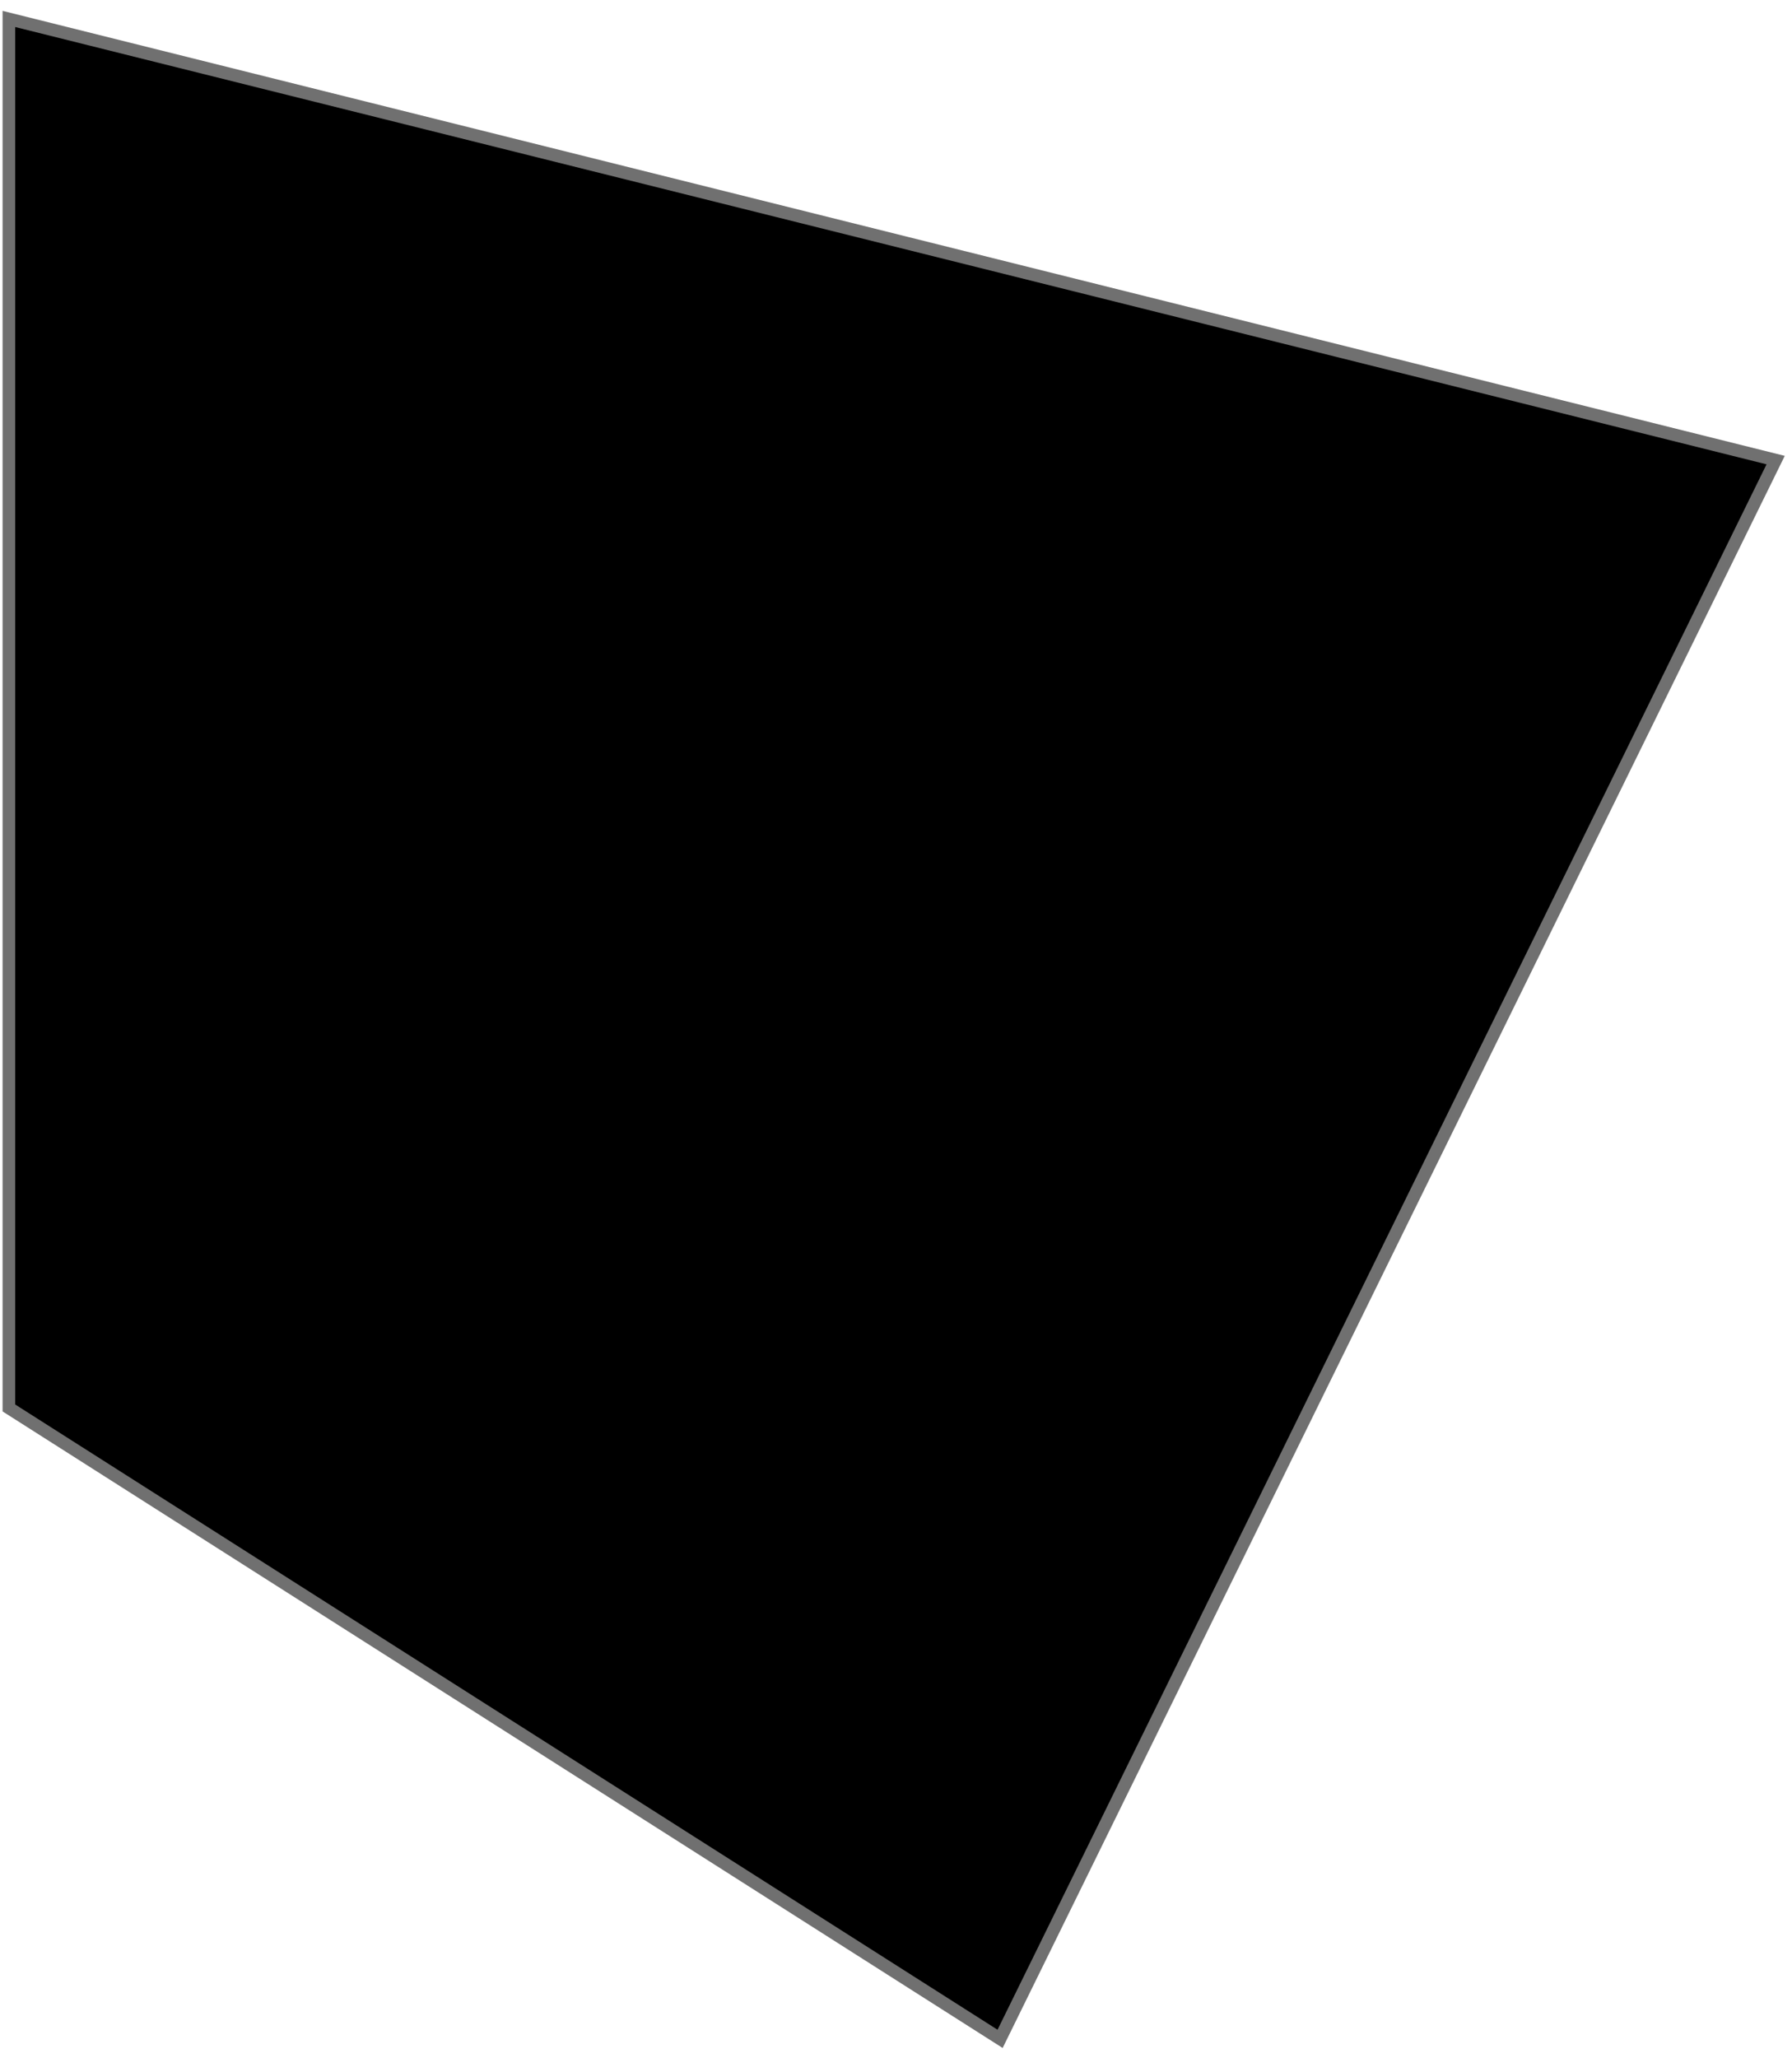 <svg width="142" height="163" viewBox="0 0 142 163"  xmlns="http://www.w3.org/2000/svg">
<path d="M0.705 1.5L140.705 36.444L79.249 161.5L0.705 111.526L0.705 1.5Z" stroke="#707070" stroke-miterlimit="10"/>
</svg>
